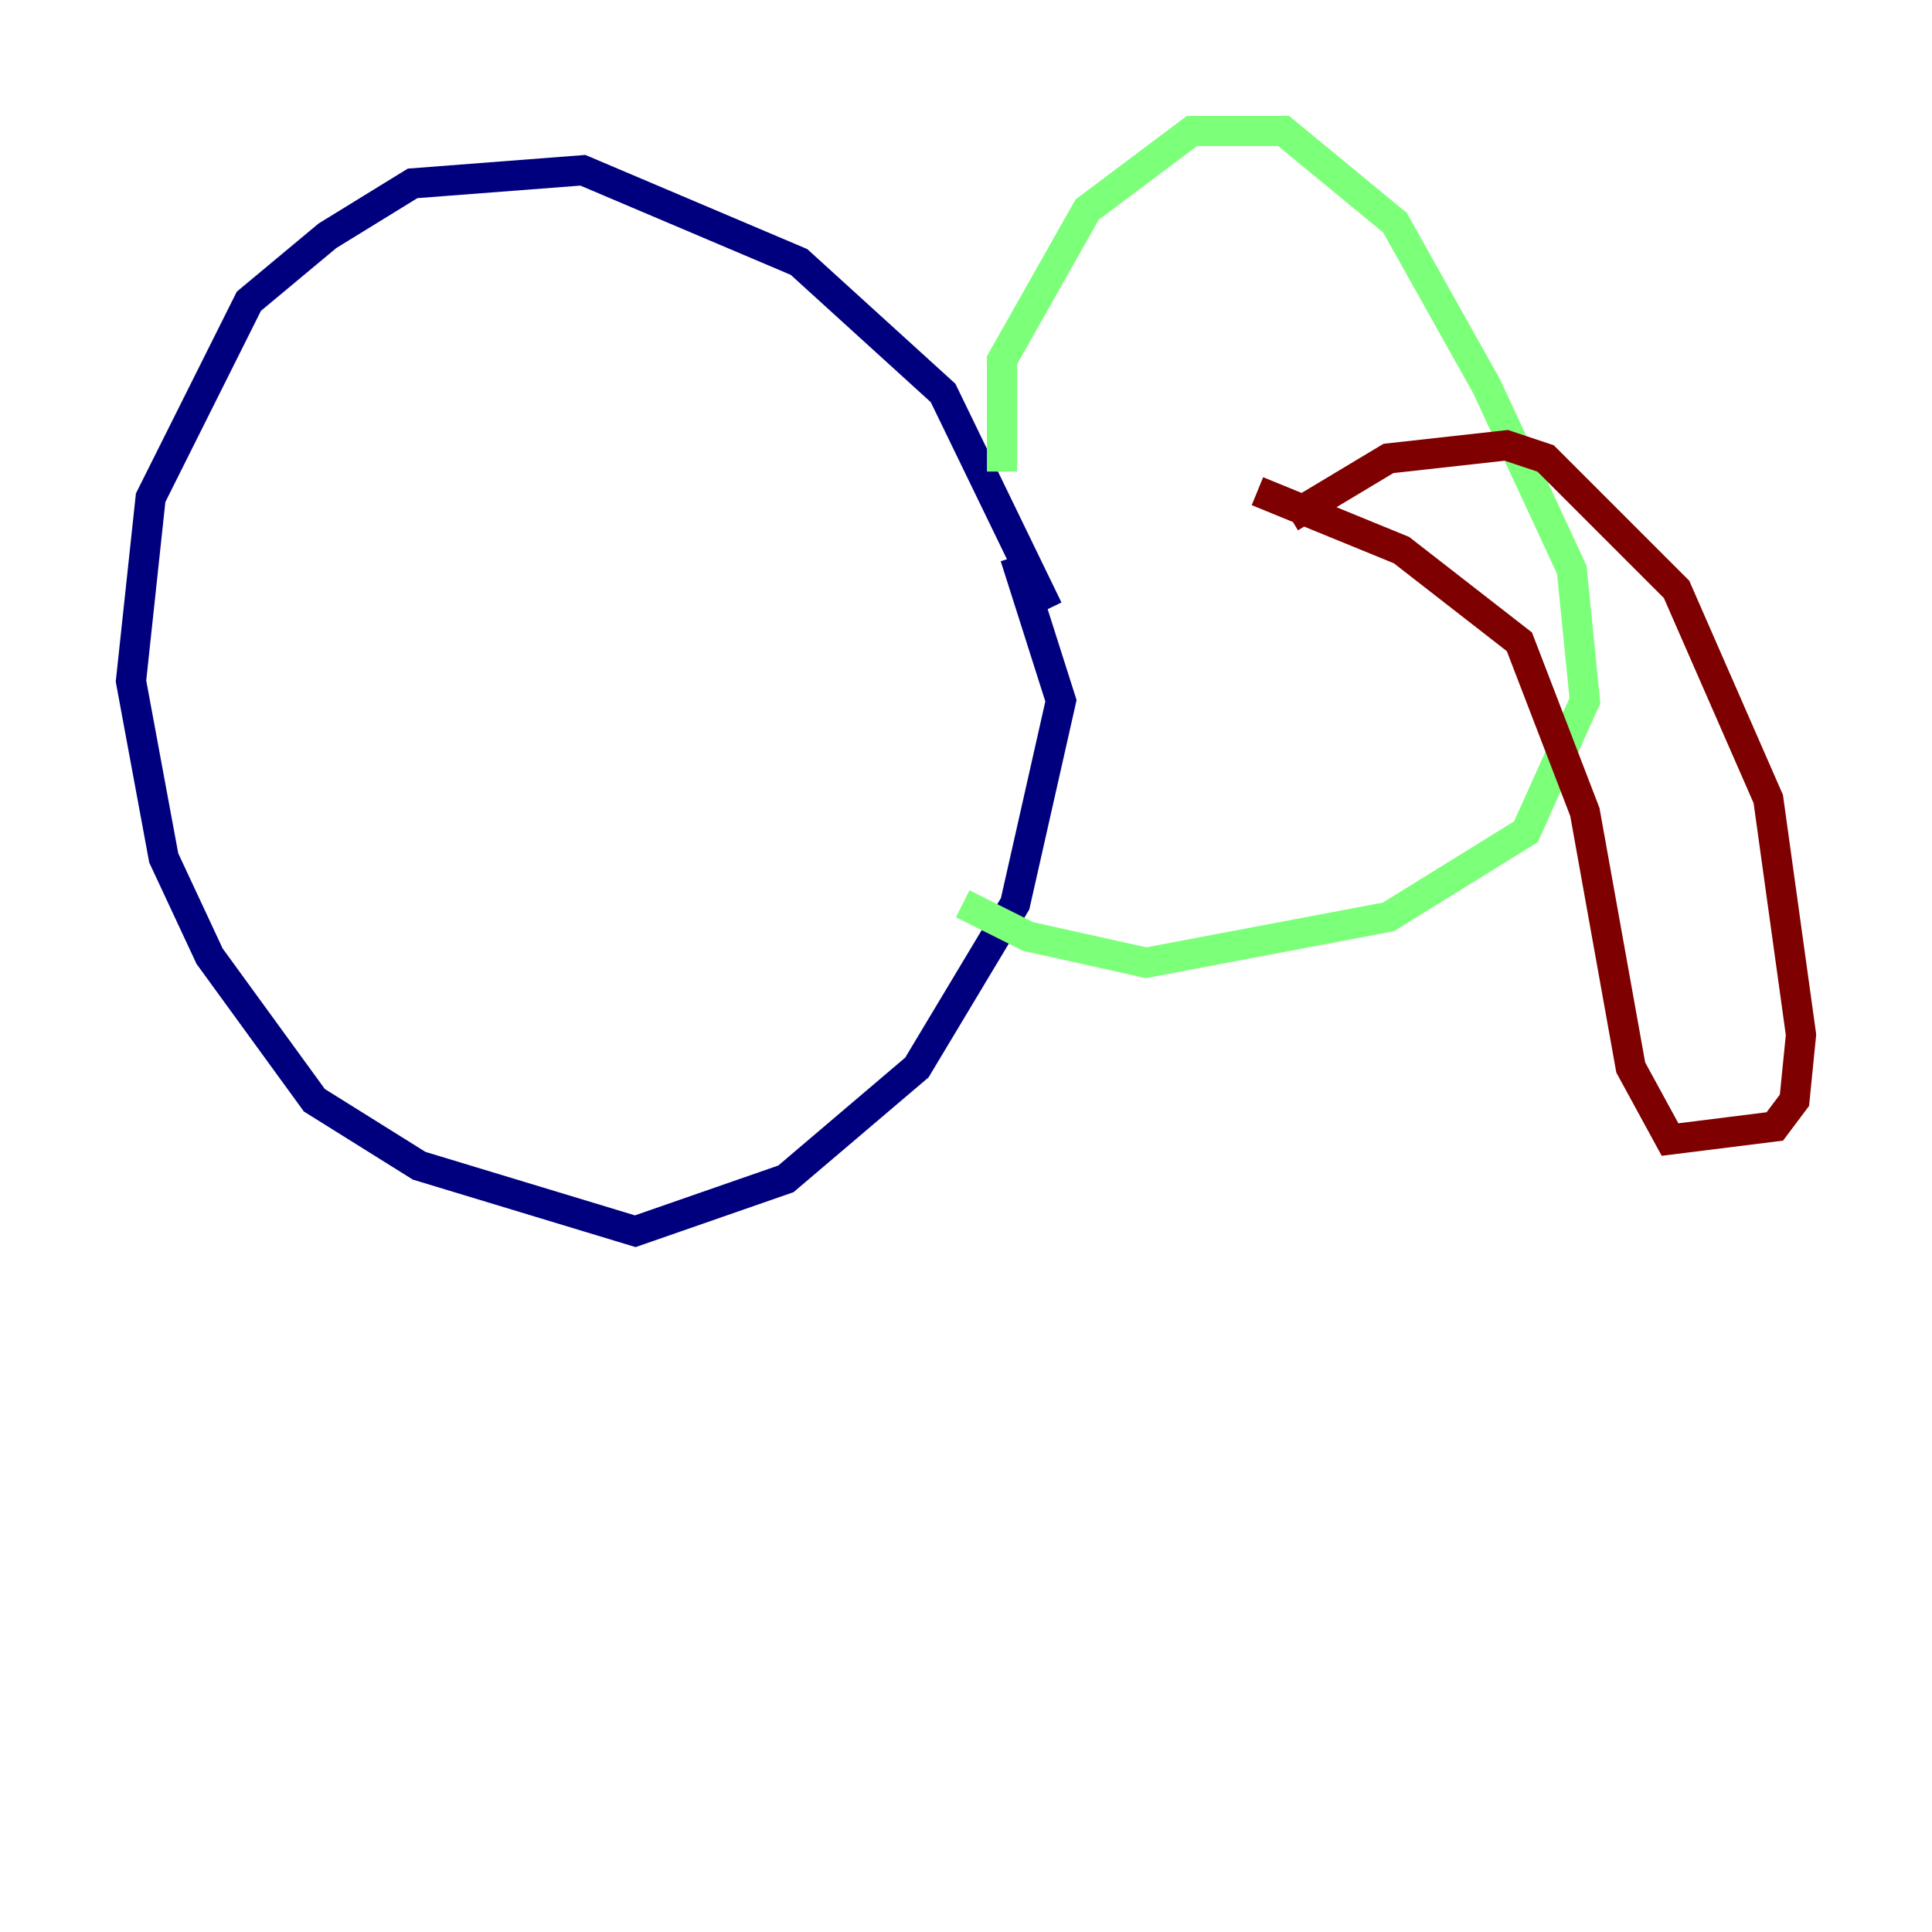 <?xml version="1.0" encoding="utf-8" ?>
<svg baseProfile="tiny" height="128" version="1.2" viewBox="0,0,128,128" width="128" xmlns="http://www.w3.org/2000/svg" xmlns:ev="http://www.w3.org/2001/xml-events" xmlns:xlink="http://www.w3.org/1999/xlink"><defs /><polyline fill="none" points="69.424,40.352 62.481,26.034 52.936,17.356 38.617,11.281 27.336,12.149 21.695,15.62 16.488,19.959 9.98,32.976 8.678,45.125 10.848,56.841 13.885,63.349 20.827,72.895 27.77,77.234 42.088,81.573 52.068,78.102 60.746,70.725 67.254,59.878 70.291,46.427 67.254,36.881" stroke="#00007f" stroke-width="2" /><polyline fill="none" points="66.386,31.241 66.386,23.864 72.027,13.885 78.969,8.678 85.044,8.678 92.42,14.752 98.495,25.6 104.136,37.749 105.003,46.427 101.098,55.105 91.986,60.746 75.932,63.783 68.122,62.047 63.783,59.878" stroke="#7cff79" stroke-width="2" /><polyline fill="none" points="85.478,34.278 91.986,30.373 99.797,29.505 102.4,30.373 111.078,39.051 117.153,52.936 119.322,68.556 118.888,72.895 117.586,74.63 110.644,75.498 108.041,70.725 105.003,53.803 100.664,42.522 92.854,36.447 83.308,32.542" stroke="#7f0000" stroke-width="2" /></svg>